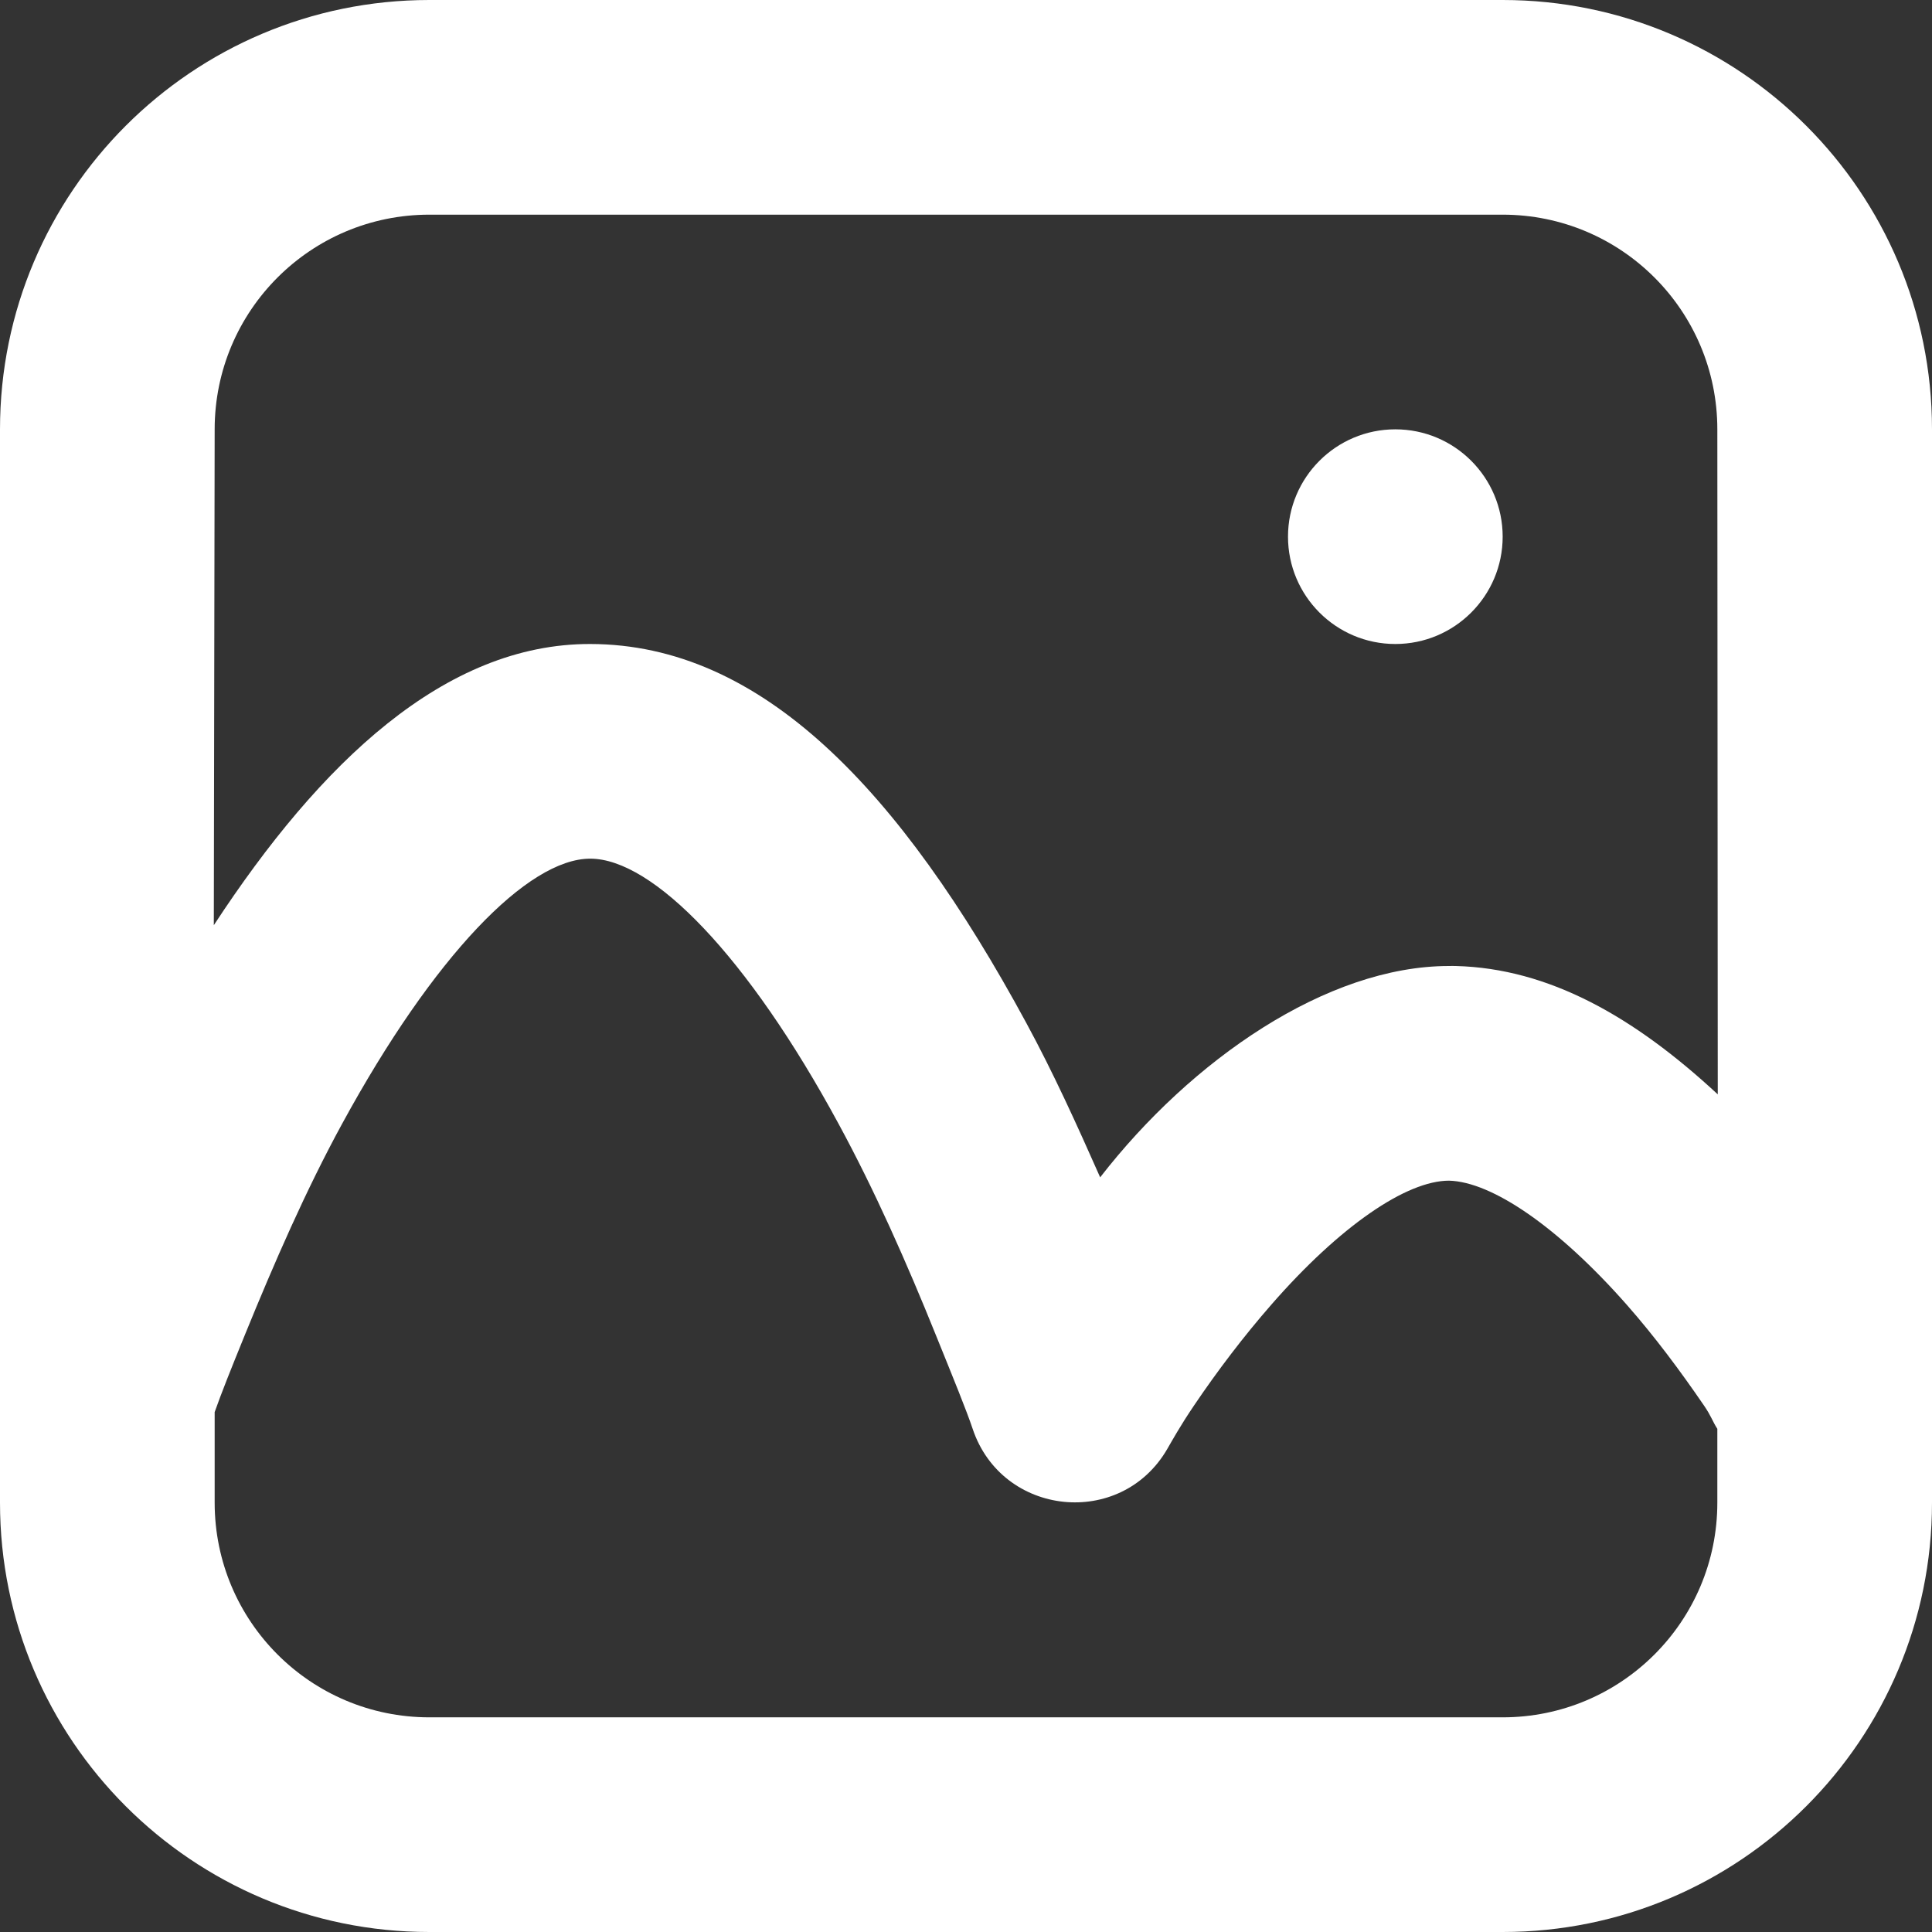<?xml version="1.0" encoding="UTF-8"?>
<svg width = "36px"
     height = "36px"
     viewBox = "0 0 36 36"
     version = "1.1"
     xmlns = "http://www.w3.org/2000/svg"
     xmlns:xlink = "http://www.w3.org/1999/xlink">
	<rect x="0" y="0" width="36" height="36" fill="#333333" stroke="none"/>
	<title>bar-icon-图库-white</title>
	<g id = "bar-icon-图库-white"
	   stroke = "none"
	   stroke-width = "1"
	   fill = "none"
	   fill-rule = "evenodd">
		<rect id = "bound"
		      x = "0"
		      y = "0"
		      width = "24"
		      height = "24"></rect>
		<path d = "M8,0 C3.582,0 0,3.582 0,8 L0,26 L0,28 C0,32.418 3.582,36 8,36 L28,36 C32.418,36 36,32.418 36,28 L36,26 L36,8 C36,3.582 32.418,0 28,0 L8,0 Z M8,4 L28,4 C30.21,4 32,5.79 32,8 L32.008,20.392 C30.452,18.948 28.866,18.044 27.124,18 C27.062,17.998 27.064,18 27,18 C24.726,18 22.198,19.748 20.5,21.938 C20.066,20.958 19.628,19.99 19.124,19.062 C16.764,14.704 14.186,12.006 11,12 C8.292,11.994 5.968,14.208 3.984,17.24 L4,8 C4,5.79 5.79,4 8,4 Z M26,8 C24.896,8 24,8.896 24,10 C24,11.104 24.896,12 26,12 C27.104,12 28,11.104 28,10 C28,8.896 27.104,8 26,8 Z M11,16 C12.164,16.002 13.932,17.814 15.624,20.938 C16.296,22.174 16.898,23.536 17.438,24.876 C17.762,25.676 18.012,26.288 18.124,26.624 C18.67,28.258 20.886,28.49 21.75,27 C21.836,26.852 21.992,26.568 22.25,26.188 C22.682,25.548 23.174,24.9 23.688,24.312 C24.972,22.84 26.21,22 27,22 C27.798,22.02 29.03,22.858 30.312,24.312 C30.832,24.902 31.312,25.548 31.75,26.188 C31.888,26.388 31.908,26.482 32,26.624 L32,28 C32,30.21 30.21,32 28,32 L8,32 C5.79,32 4,30.21 4,28 L4,26.312 C4.126,25.956 4.294,25.534 4.562,24.876 C5.108,23.536 5.7,22.176 6.376,20.938 C8.082,17.808 9.838,15.998 11,16 Z"
		      id = "形状"
		      fill = "#FFFFFF"
		      fill-rule = "nonzero"></path>
	</g>
</svg>